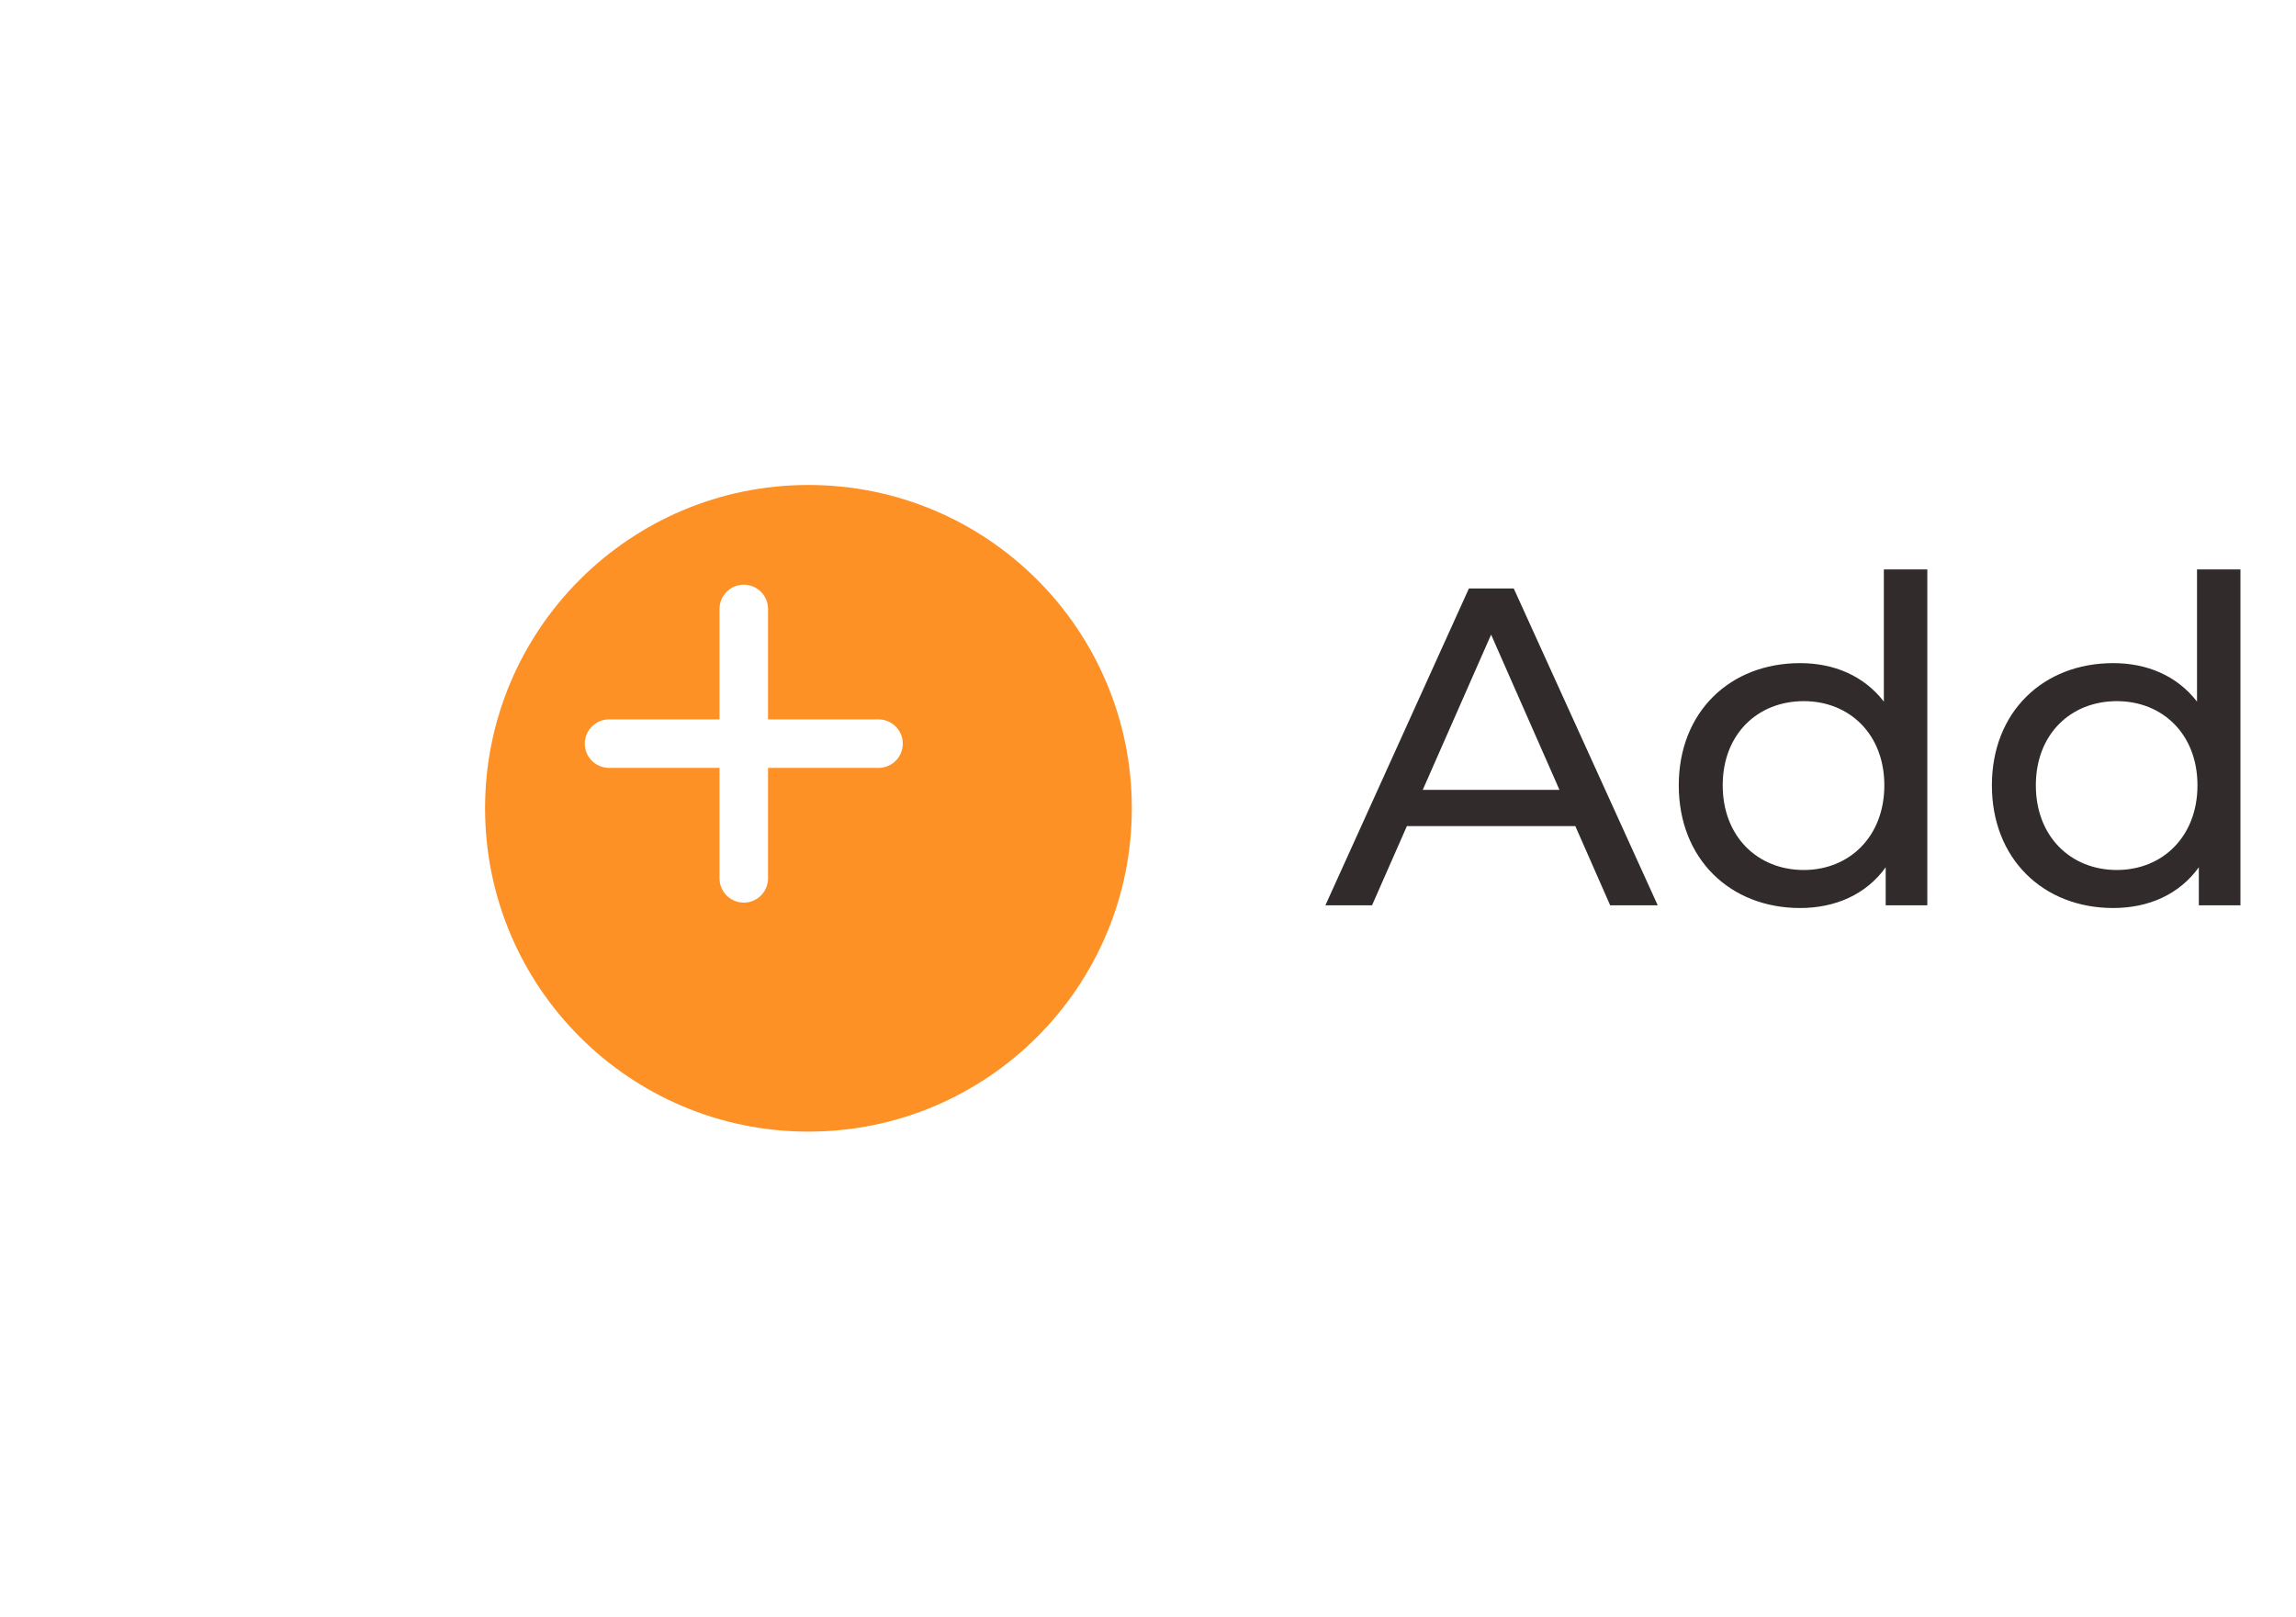 <svg width="71" height="50" viewBox="0 0 71 50" fill="none" xmlns="http://www.w3.org/2000/svg">
<path d="M49.792 28H51.262L46.81 18.2H45.424L40.986 28H42.428L43.506 25.55H48.714L49.792 28ZM43.996 24.43L46.11 19.628L48.224 24.43H43.996ZM58.255 17.612V21.7C57.639 20.902 56.715 20.51 55.666 20.51C53.495 20.51 51.913 22.022 51.913 24.29C51.913 26.558 53.495 28.084 55.666 28.084C56.758 28.084 57.709 27.664 58.312 26.824V28H59.599V17.612H58.255ZM55.778 26.908C54.349 26.908 53.272 25.872 53.272 24.29C53.272 22.708 54.349 21.686 55.778 21.686C57.191 21.686 58.27 22.708 58.27 24.29C58.27 25.872 57.191 26.908 55.778 26.908ZM67.939 17.612V21.7C67.323 20.902 66.398 20.51 65.349 20.51C63.178 20.51 61.596 22.022 61.596 24.29C61.596 26.558 63.178 28.084 65.349 28.084C66.441 28.084 67.392 27.664 67.995 26.824V28H69.282V17.612H67.939ZM65.46 26.908C64.032 26.908 62.955 25.872 62.955 24.29C62.955 22.708 64.032 21.686 65.46 21.686C66.874 21.686 67.953 22.708 67.953 24.29C67.953 25.872 66.874 26.908 65.46 26.908Z" fill="#312B2B"/>
<g filter="url(#filter0_d_455_533)">
<circle cx="23" cy="23" r="10" fill="#FD9125"/>
</g>
<path d="M23 18.834V27.167" stroke="white" stroke-width="1.5" stroke-linecap="round"/>
<path d="M18.834 23L27.167 23" stroke="white" stroke-width="1.5" stroke-linecap="round"/>
<defs>
<filter id="filter0_d_455_533" x="0" y="0" width="50" height="50" filterUnits="userSpaceOnUse" color-interpolation-filters="sRGB">
<feFlood flood-opacity="0" result="BackgroundImageFix"/>
<feColorMatrix in="SourceAlpha" type="matrix" values="0 0 0 0 0 0 0 0 0 0 0 0 0 0 0 0 0 0 127 0" result="hardAlpha"/>
<feOffset dx="2" dy="2"/>
<feGaussianBlur stdDeviation="7.5"/>
<feComposite in2="hardAlpha" operator="out"/>
<feColorMatrix type="matrix" values="0 0 0 0 1 0 0 0 0 0.498 0 0 0 0 0.361 0 0 0 0.5 0"/>
<feBlend mode="normal" in2="BackgroundImageFix" result="effect1_dropShadow_455_533"/>
<feBlend mode="normal" in="SourceGraphic" in2="effect1_dropShadow_455_533" result="shape"/>
</filter>
</defs>
</svg>
